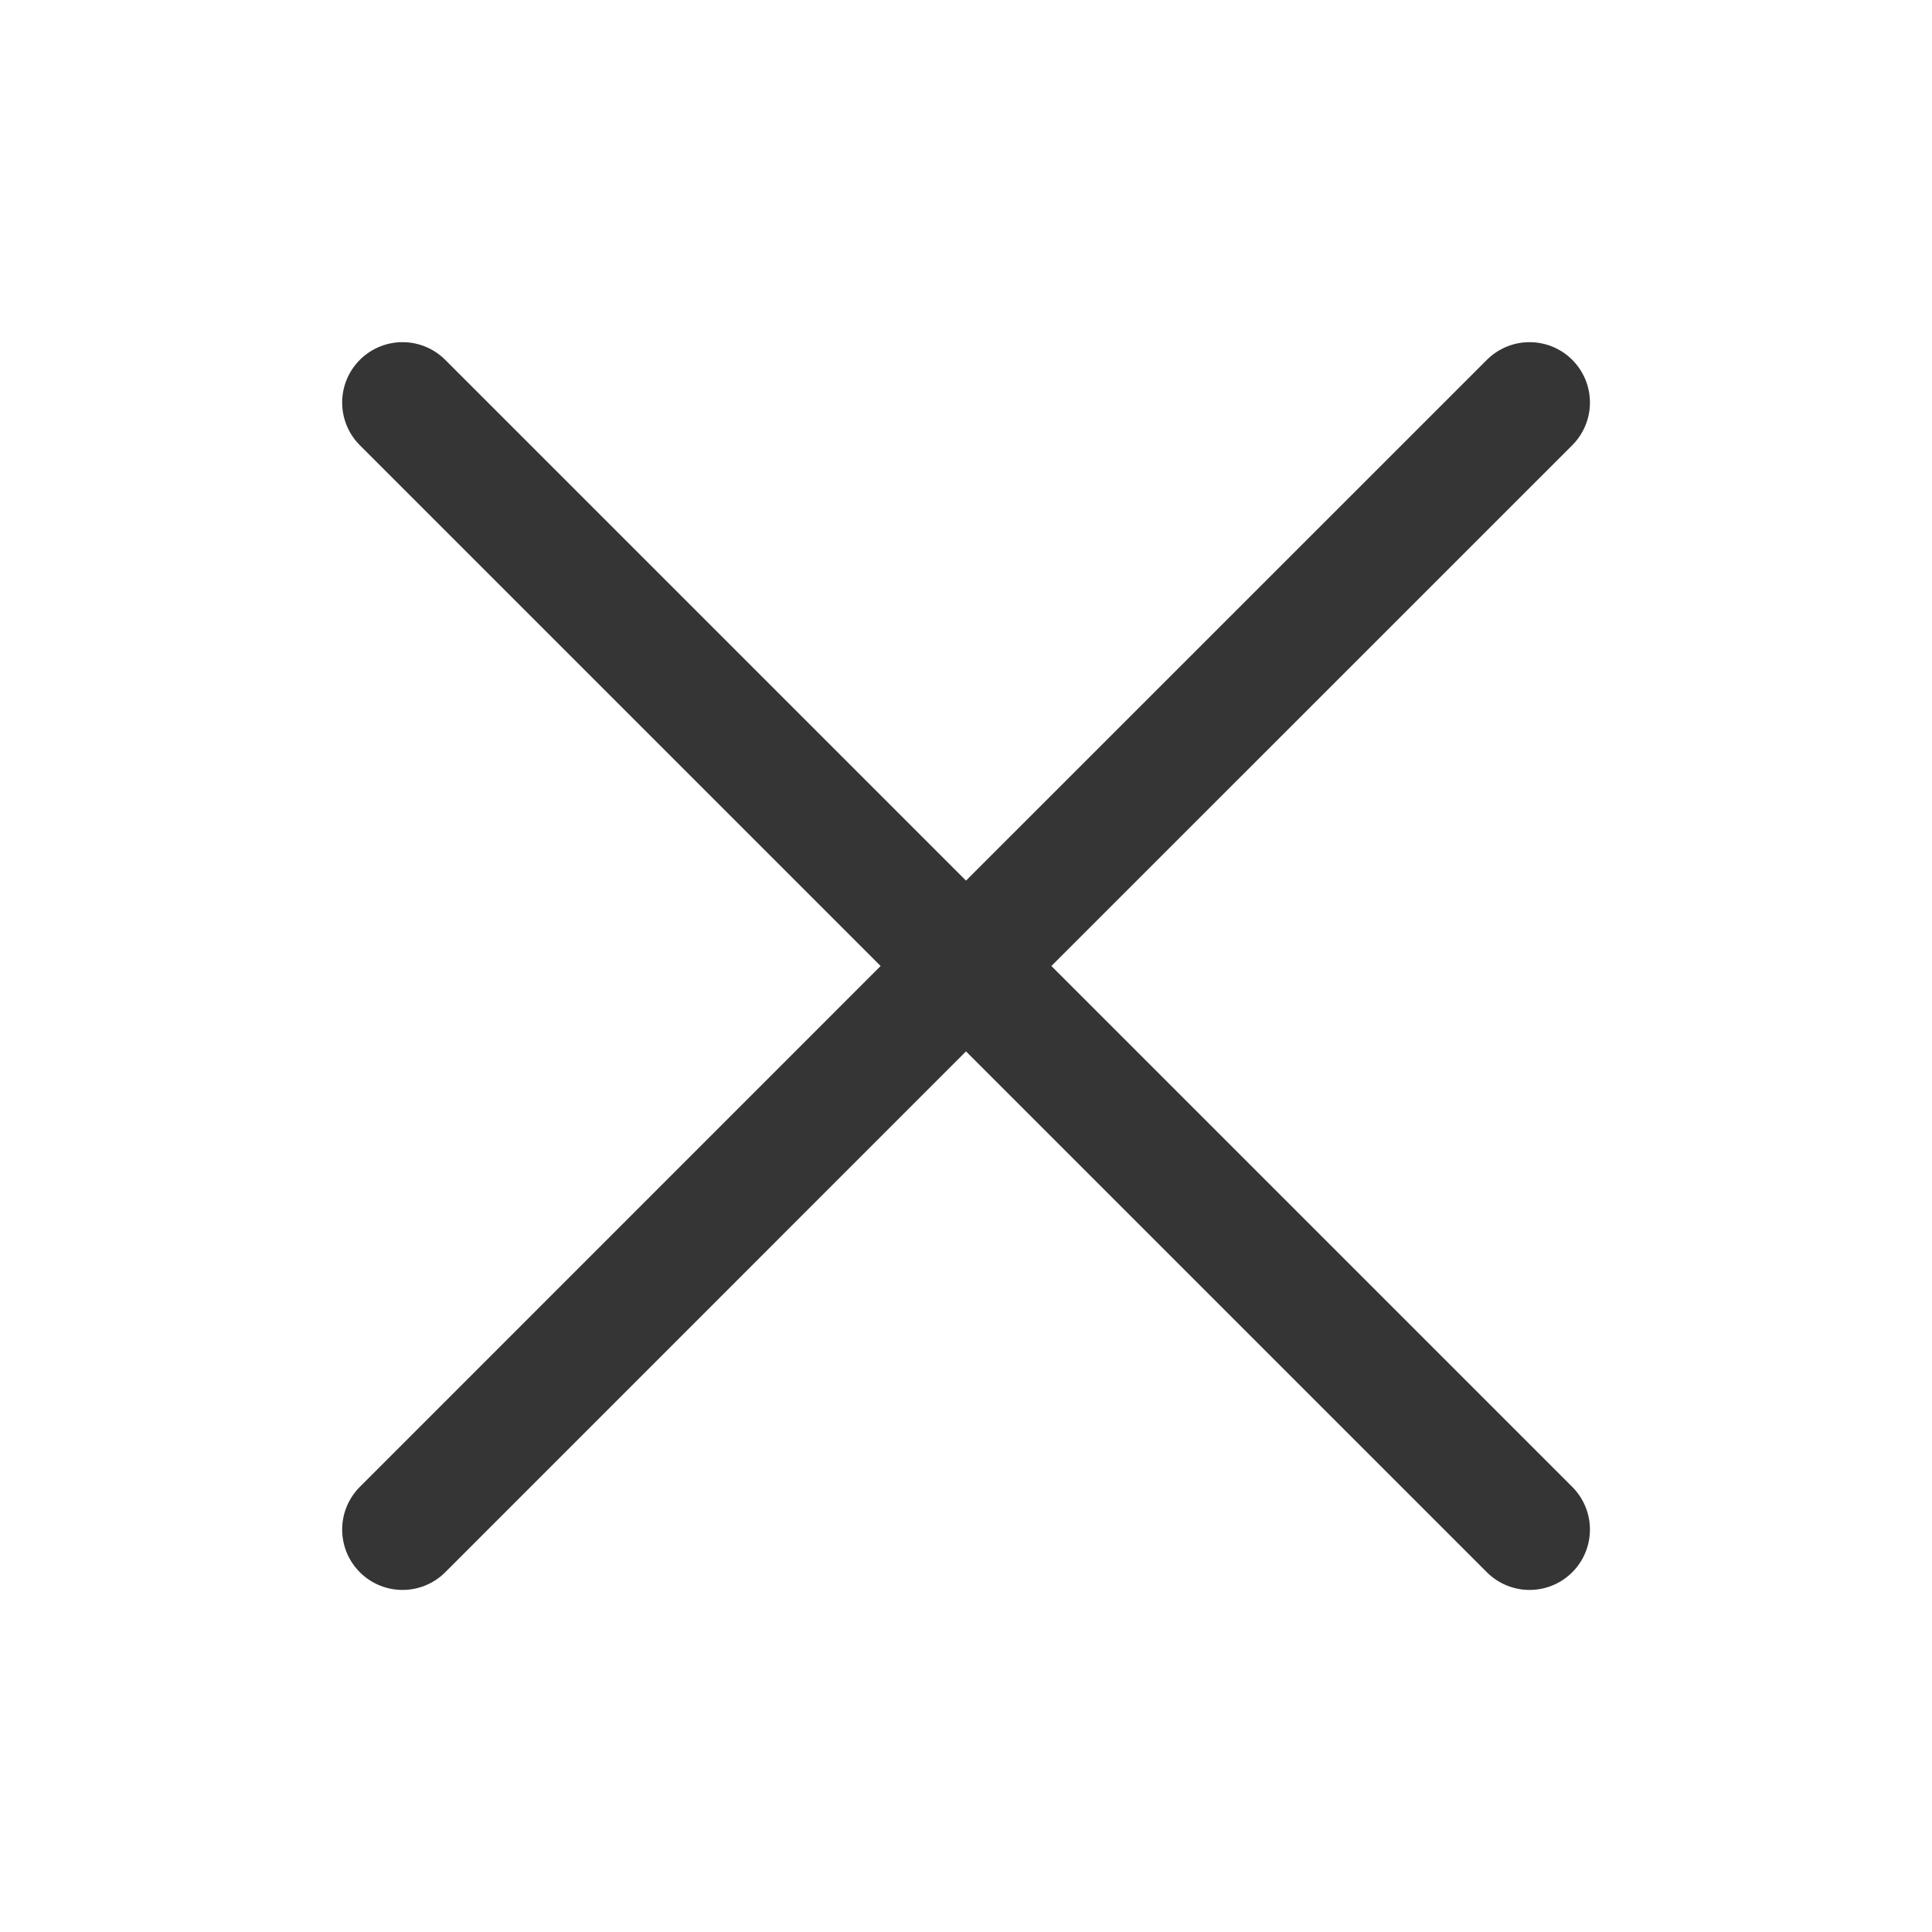 <svg width="20" height="20" viewBox="0 0 20 20" fill="none" xmlns="http://www.w3.org/2000/svg">
<g clip-path="url(#clip0_687_70871)">
<path d="M4.167 4.167L15.834 15.834M4.167 15.834L10 10L15.834 4.167" stroke="#353535" stroke-width="1.25" stroke-linecap="round"/>
</g>
<defs>
<clipPath id="clip0_687_70871">
<rect width="20" height="20" fill="white"/>
</clipPath>
</defs>
</svg>
